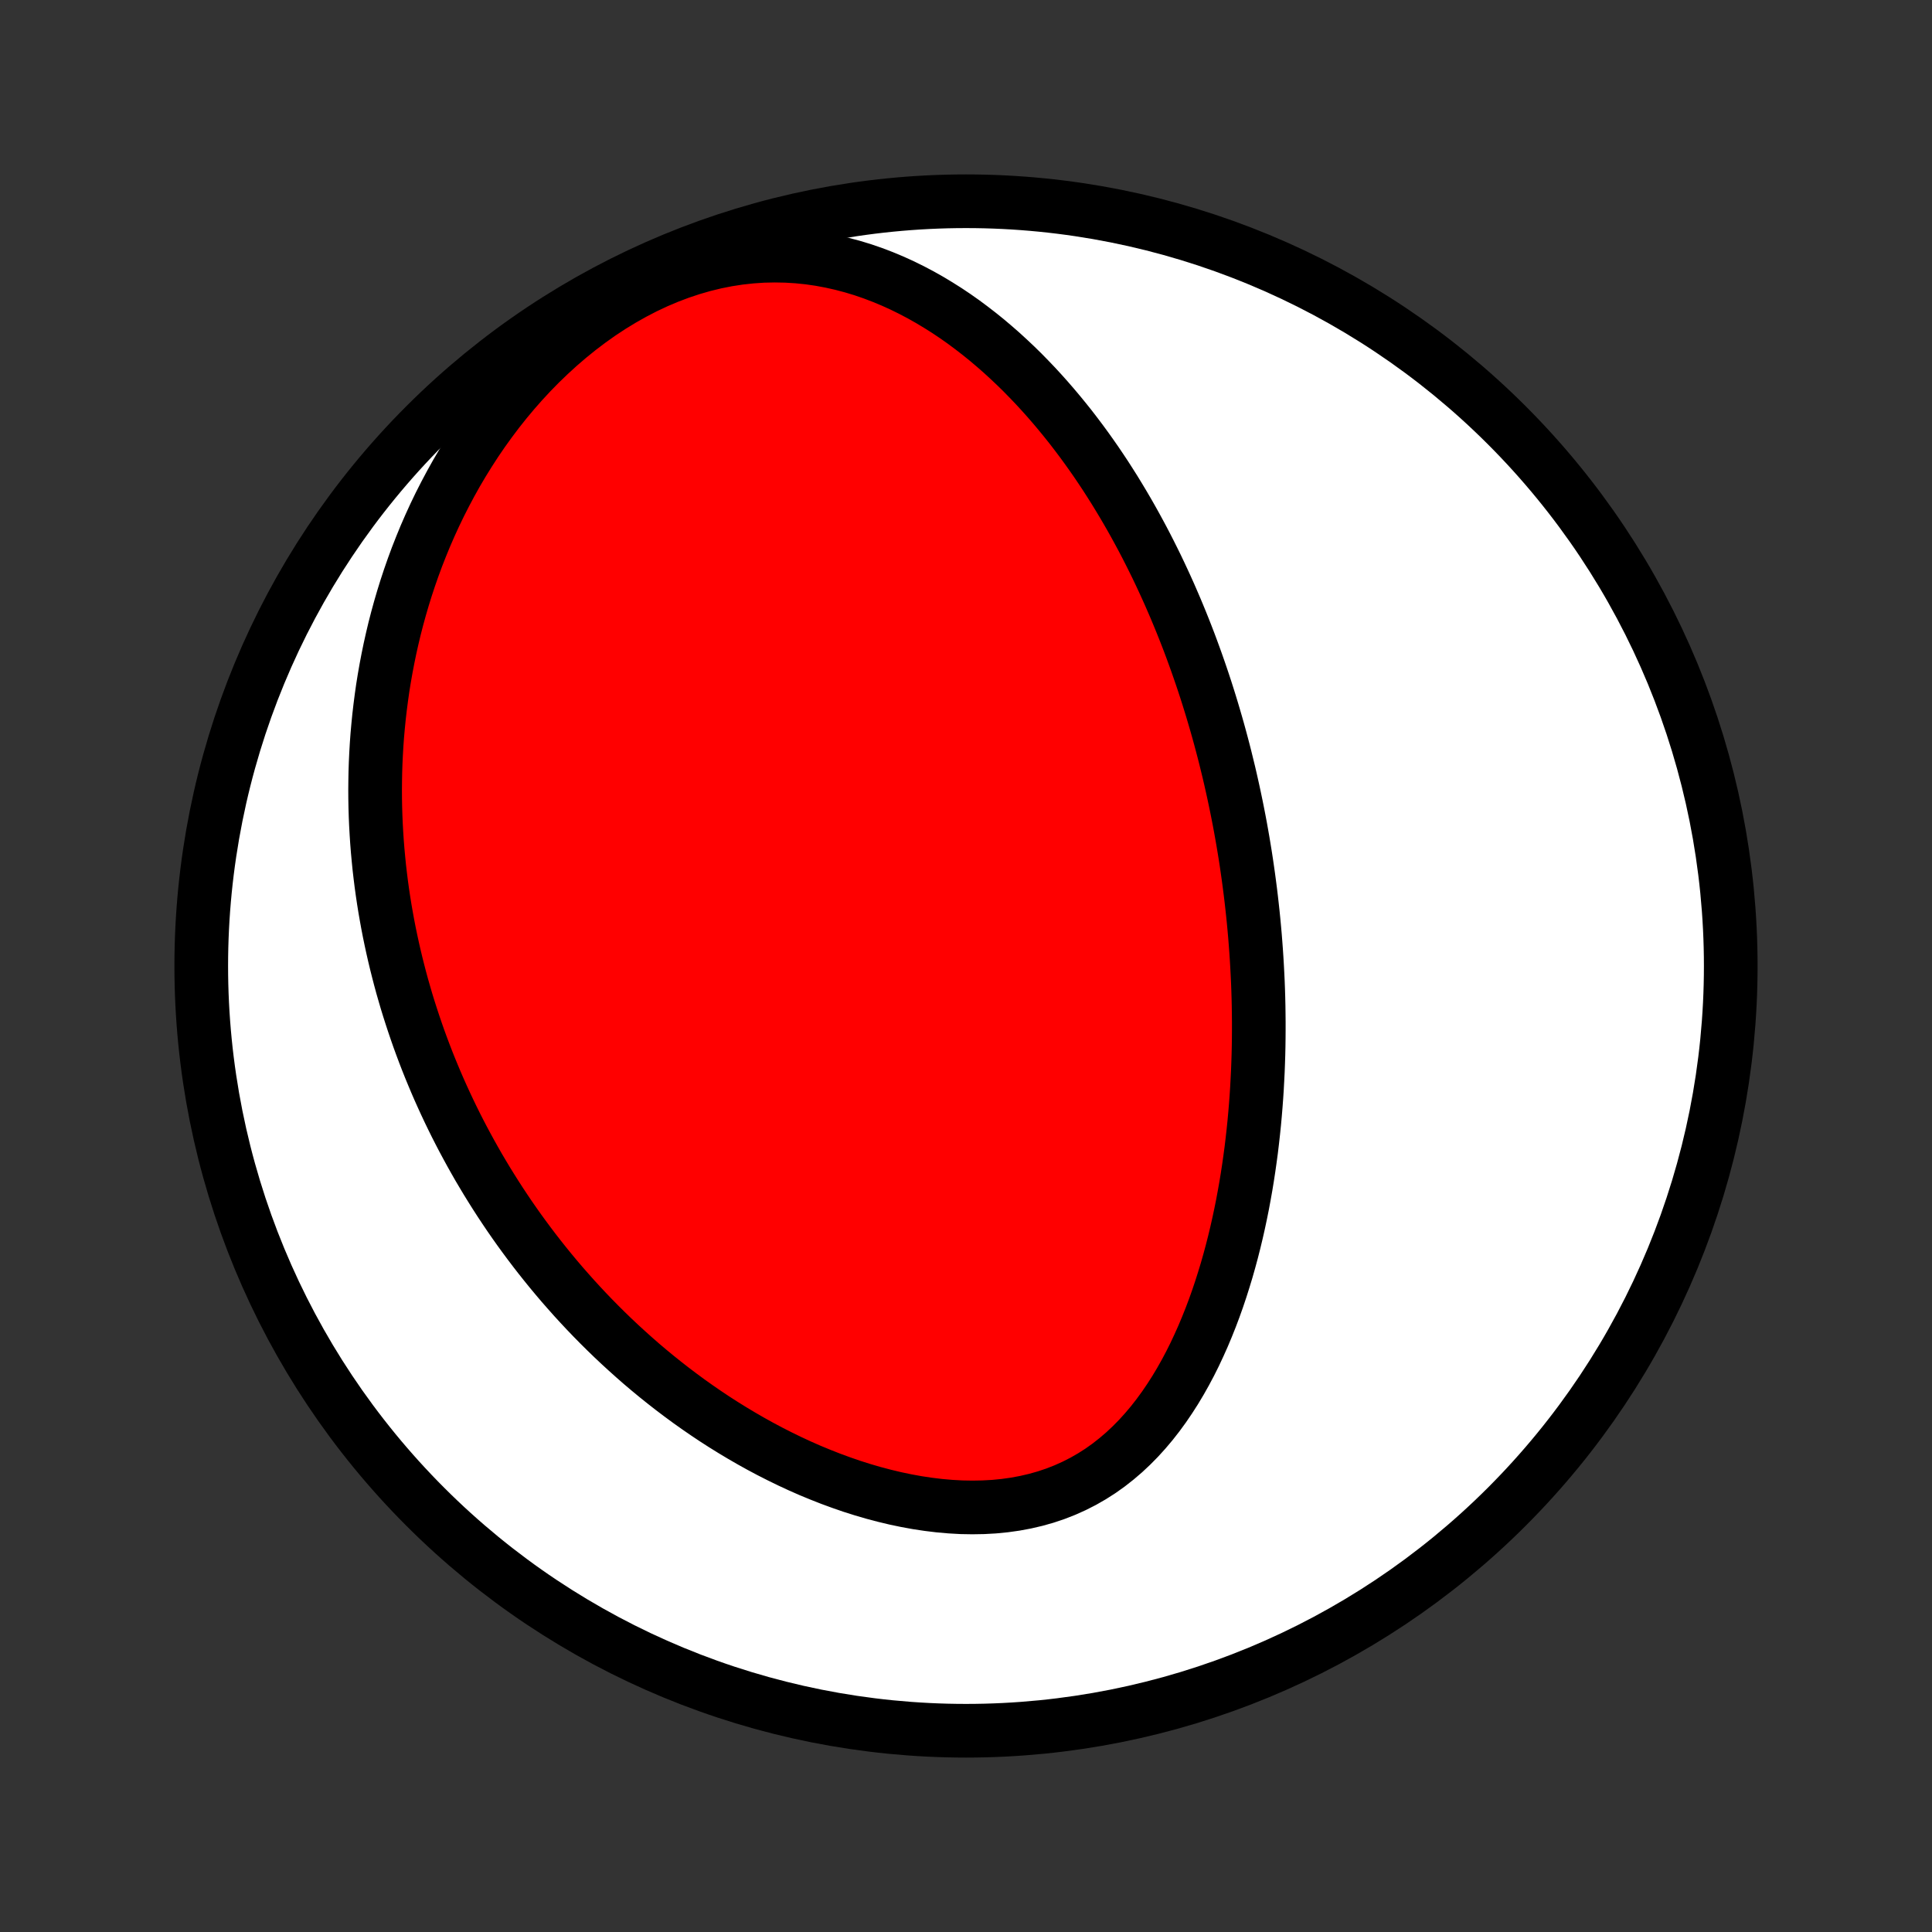 <?xml version="1.0" encoding="utf-8" standalone="no"?>
<!DOCTYPE svg PUBLIC "-//W3C//DTD SVG 1.1//EN"
  "http://www.w3.org/Graphics/SVG/1.1/DTD/svg11.dtd">
<!-- Created with matplotlib (http://matplotlib.org/) -->
<svg height="72pt" version="1.1" viewBox="0 0 72 72" width="72pt" xmlns="http://www.w3.org/2000/svg" xmlns:xlink="http://www.w3.org/1999/xlink">
 <rect x="0" y="0" width="72" height="72" fill="#333333" stroke="none"/>
 <defs>
  <style type="text/css">
*{stroke-linecap:butt;stroke-linejoin:round;}
  </style>
 </defs>
 <g id="figure_1">
  <g id="patch_1">
   <path d="
M0 72
L72 72
L72 0
L0 0
z
" style="fill:none;"/>
  </g>
  <g id="axes_1">
   <g id="PatchCollection_1">
    <defs>
     <path d="
M36 -7.5
C43.558 -7.5 50.808 -10.503 56.153 -15.848
C61.497 -21.192 64.5 -28.442 64.5 -36
C64.5 -43.558 61.497 -50.808 56.153 -56.153
C50.808 -61.497 43.558 -64.5 36 -64.5
C28.442 -64.5 21.192 -61.497 15.848 -56.153
C10.503 -50.808 7.5 -43.558 7.5 -36
C7.5 -28.442 10.503 -21.192 15.848 -15.848
C21.192 -10.503 28.442 -7.5 36 -7.5
z
" id="C0_0_a811fe30f3"/>
     <path d="
M45.791 -43.244
L45.851 -42.988
L45.909 -42.731
L45.966 -42.473
L46.021 -42.215
L46.075 -41.956
L46.127 -41.697
L46.178 -41.436
L46.227 -41.175
L46.274 -40.913
L46.32 -40.65
L46.364 -40.386
L46.407 -40.121
L46.448 -39.855
L46.487 -39.587
L46.525 -39.319
L46.561 -39.049
L46.596 -38.778
L46.629 -38.505
L46.66 -38.231
L46.69 -37.956
L46.718 -37.679
L46.744 -37.401
L46.769 -37.12
L46.791 -36.839
L46.812 -36.555
L46.831 -36.27
L46.848 -35.983
L46.863 -35.694
L46.877 -35.404
L46.888 -35.111
L46.897 -34.817
L46.904 -34.52
L46.908 -34.221
L46.911 -33.921
L46.911 -33.618
L46.909 -33.313
L46.905 -33.006
L46.898 -32.697
L46.888 -32.385
L46.876 -32.071
L46.86 -31.755
L46.843 -31.437
L46.822 -31.117
L46.798 -30.794
L46.771 -30.469
L46.741 -30.142
L46.707 -29.812
L46.67 -29.481
L46.63 -29.147
L46.585 -28.812
L46.537 -28.474
L46.485 -28.134
L46.429 -27.793
L46.368 -27.45
L46.304 -27.105
L46.234 -26.759
L46.16 -26.411
L46.081 -26.062
L45.997 -25.712
L45.908 -25.361
L45.813 -25.01
L45.713 -24.658
L45.606 -24.306
L45.494 -23.953
L45.376 -23.602
L45.251 -23.251
L45.119 -22.901
L44.98 -22.553
L44.835 -22.207
L44.681 -21.863
L44.521 -21.521
L44.352 -21.183
L44.175 -20.85
L43.989 -20.52
L43.795 -20.196
L43.591 -19.878
L43.379 -19.566
L43.157 -19.262
L42.925 -18.965
L42.683 -18.678
L42.431 -18.4
L42.168 -18.133
L41.895 -17.877
L41.611 -17.634
L41.317 -17.403
L41.012 -17.186
L40.696 -16.984
L40.37 -16.797
L40.034 -16.626
L39.689 -16.471
L39.334 -16.332
L38.971 -16.21
L38.599 -16.105
L38.22 -16.017
L37.834 -15.945
L37.442 -15.89
L37.045 -15.851
L36.643 -15.829
L36.238 -15.822
L35.83 -15.829
L35.42 -15.852
L35.008 -15.888
L34.596 -15.938
L34.184 -16
L33.773 -16.075
L33.362 -16.161
L32.954 -16.259
L32.548 -16.366
L32.145 -16.484
L31.744 -16.611
L31.348 -16.748
L30.955 -16.892
L30.567 -17.045
L30.182 -17.204
L29.803 -17.371
L29.428 -17.545
L29.059 -17.725
L28.695 -17.91
L28.336 -18.101
L27.983 -18.297
L27.635 -18.498
L27.293 -18.703
L26.956 -18.912
L26.625 -19.125
L26.3 -19.342
L25.981 -19.562
L25.667 -19.785
L25.36 -20.011
L25.057 -20.24
L24.761 -20.471
L24.47 -20.704
L24.184 -20.94
L23.904 -21.177
L23.63 -21.417
L23.361 -21.658
L23.097 -21.9
L22.838 -22.144
L22.585 -22.389
L22.336 -22.636
L22.093 -22.883
L21.854 -23.132
L21.621 -23.381
L21.392 -23.631
L21.168 -23.883
L20.948 -24.134
L20.733 -24.387
L20.522 -24.64
L20.316 -24.894
L20.114 -25.148
L19.916 -25.403
L19.722 -25.659
L19.532 -25.915
L19.346 -26.171
L19.164 -26.428
L18.986 -26.685
L18.812 -26.943
L18.641 -27.201
L18.474 -27.46
L18.311 -27.719
L18.15 -27.979
L17.994 -28.239
L17.84 -28.499
L17.691 -28.76
L17.544 -29.022
L17.401 -29.284
L17.26 -29.547
L17.123 -29.81
L16.989 -30.073
L16.858 -30.338
L16.73 -30.603
L16.605 -30.869
L16.483 -31.135
L16.363 -31.403
L16.247 -31.671
L16.134 -31.94
L16.023 -32.209
L15.915 -32.48
L15.81 -32.752
L15.708 -33.024
L15.608 -33.298
L15.512 -33.573
L15.418 -33.849
L15.327 -34.126
L15.238 -34.404
L15.152 -34.683
L15.07 -34.964
L14.989 -35.246
L14.912 -35.53
L14.838 -35.815
L14.766 -36.101
L14.697 -36.389
L14.631 -36.679
L14.568 -36.97
L14.507 -37.264
L14.45 -37.558
L14.396 -37.855
L14.344 -38.154
L14.296 -38.454
L14.251 -38.756
L14.209 -39.061
L14.171 -39.367
L14.135 -39.676
L14.104 -39.987
L14.075 -40.3
L14.05 -40.615
L14.029 -40.933
L14.011 -41.253
L13.997 -41.575
L13.987 -41.9
L13.981 -42.227
L13.979 -42.557
L13.982 -42.89
L13.988 -43.225
L13.999 -43.562
L14.015 -43.903
L14.035 -44.246
L14.06 -44.591
L14.091 -44.94
L14.126 -45.291
L14.167 -45.644
L14.213 -46.001
L14.264 -46.36
L14.322 -46.721
L14.386 -47.086
L14.456 -47.453
L14.532 -47.822
L14.615 -48.194
L14.704 -48.568
L14.801 -48.945
L14.905 -49.324
L15.016 -49.704
L15.135 -50.087
L15.262 -50.472
L15.397 -50.858
L15.54 -51.246
L15.693 -51.635
L15.853 -52.025
L16.023 -52.415
L16.202 -52.806
L16.391 -53.198
L16.59 -53.589
L16.798 -53.98
L17.016 -54.37
L17.245 -54.758
L17.485 -55.145
L17.734 -55.53
L17.995 -55.912
L18.267 -56.29
L18.549 -56.665
L18.843 -57.035
L19.148 -57.4
L19.463 -57.758
L19.79 -58.111
L20.127 -58.455
L20.476 -58.791
L20.834 -59.118
L21.203 -59.435
L21.581 -59.741
L21.969 -60.035
L22.366 -60.317
L22.771 -60.584
L23.184 -60.836
L23.604 -61.073
L24.03 -61.294
L24.461 -61.497
L24.897 -61.682
L25.337 -61.848
L25.779 -61.995
L26.223 -62.123
L26.667 -62.231
L27.111 -62.319
L27.554 -62.387
L27.995 -62.435
L28.433 -62.465
L28.868 -62.474
L29.298 -62.466
L29.723 -62.44
L30.143 -62.397
L30.557 -62.337
L30.964 -62.261
L31.365 -62.171
L31.759 -62.067
L32.146 -61.95
L32.525 -61.82
L32.897 -61.678
L33.262 -61.526
L33.619 -61.364
L33.968 -61.192
L34.31 -61.012
L34.645 -60.823
L34.971 -60.627
L35.291 -60.425
L35.603 -60.216
L35.908 -60.001
L36.205 -59.78
L36.496 -59.555
L36.78 -59.326
L37.056 -59.092
L37.327 -58.855
L37.59 -58.614
L37.848 -58.371
L38.099 -58.125
L38.343 -57.876
L38.582 -57.626
L38.815 -57.373
L39.042 -57.119
L39.264 -56.863
L39.48 -56.606
L39.691 -56.348
L39.897 -56.09
L40.097 -55.83
L40.293 -55.57
L40.484 -55.309
L40.67 -55.048
L40.852 -54.787
L41.029 -54.525
L41.202 -54.264
L41.37 -54.002
L41.535 -53.741
L41.695 -53.479
L41.852 -53.218
L42.005 -52.957
L42.154 -52.697
L42.3 -52.436
L42.442 -52.176
L42.581 -51.917
L42.717 -51.657
L42.849 -51.398
L42.978 -51.14
L43.105 -50.882
L43.228 -50.624
L43.348 -50.367
L43.466 -50.11
L43.581 -49.854
L43.693 -49.597
L43.803 -49.342
L43.91 -49.086
L44.015 -48.831
L44.117 -48.577
L44.217 -48.322
L44.315 -48.068
L44.41 -47.814
L44.503 -47.56
L44.594 -47.307
L44.683 -47.053
L44.77 -46.8
L44.855 -46.547
L44.938 -46.294
L45.019 -46.04
L45.098 -45.787
L45.175 -45.534
L45.25 -45.281
L45.324 -45.027
L45.396 -44.773
L45.466 -44.519
L45.534 -44.265
L45.601 -44.01
L45.666 -43.755
z
" id="C0_1_4f11020cc3"/>
    </defs>
    <g clip-path="url(#p1bffca34e9)">
     <use style="fill:#ffffff;stroke:#000000;stroke-width:2.0;" x="0.0" xlink:href="#C0_0_a811fe30f3" y="72.0"/>
    </g>
    <g clip-path="url(#p1bffca34e9)">
     <use style="fill:#ff0000;stroke:#000000;stroke-width:2.0;" x="0.0" xlink:href="#C0_1_4f11020cc3" y="72.0"/>
    </g>
   </g>
  </g>
 </g>
 <defs>
  <clipPath id="p1bffca34e9">
   <rect height="72.0" width="72.0" x="0.0" y="0.0"/>
  </clipPath>
 </defs>
</svg>
